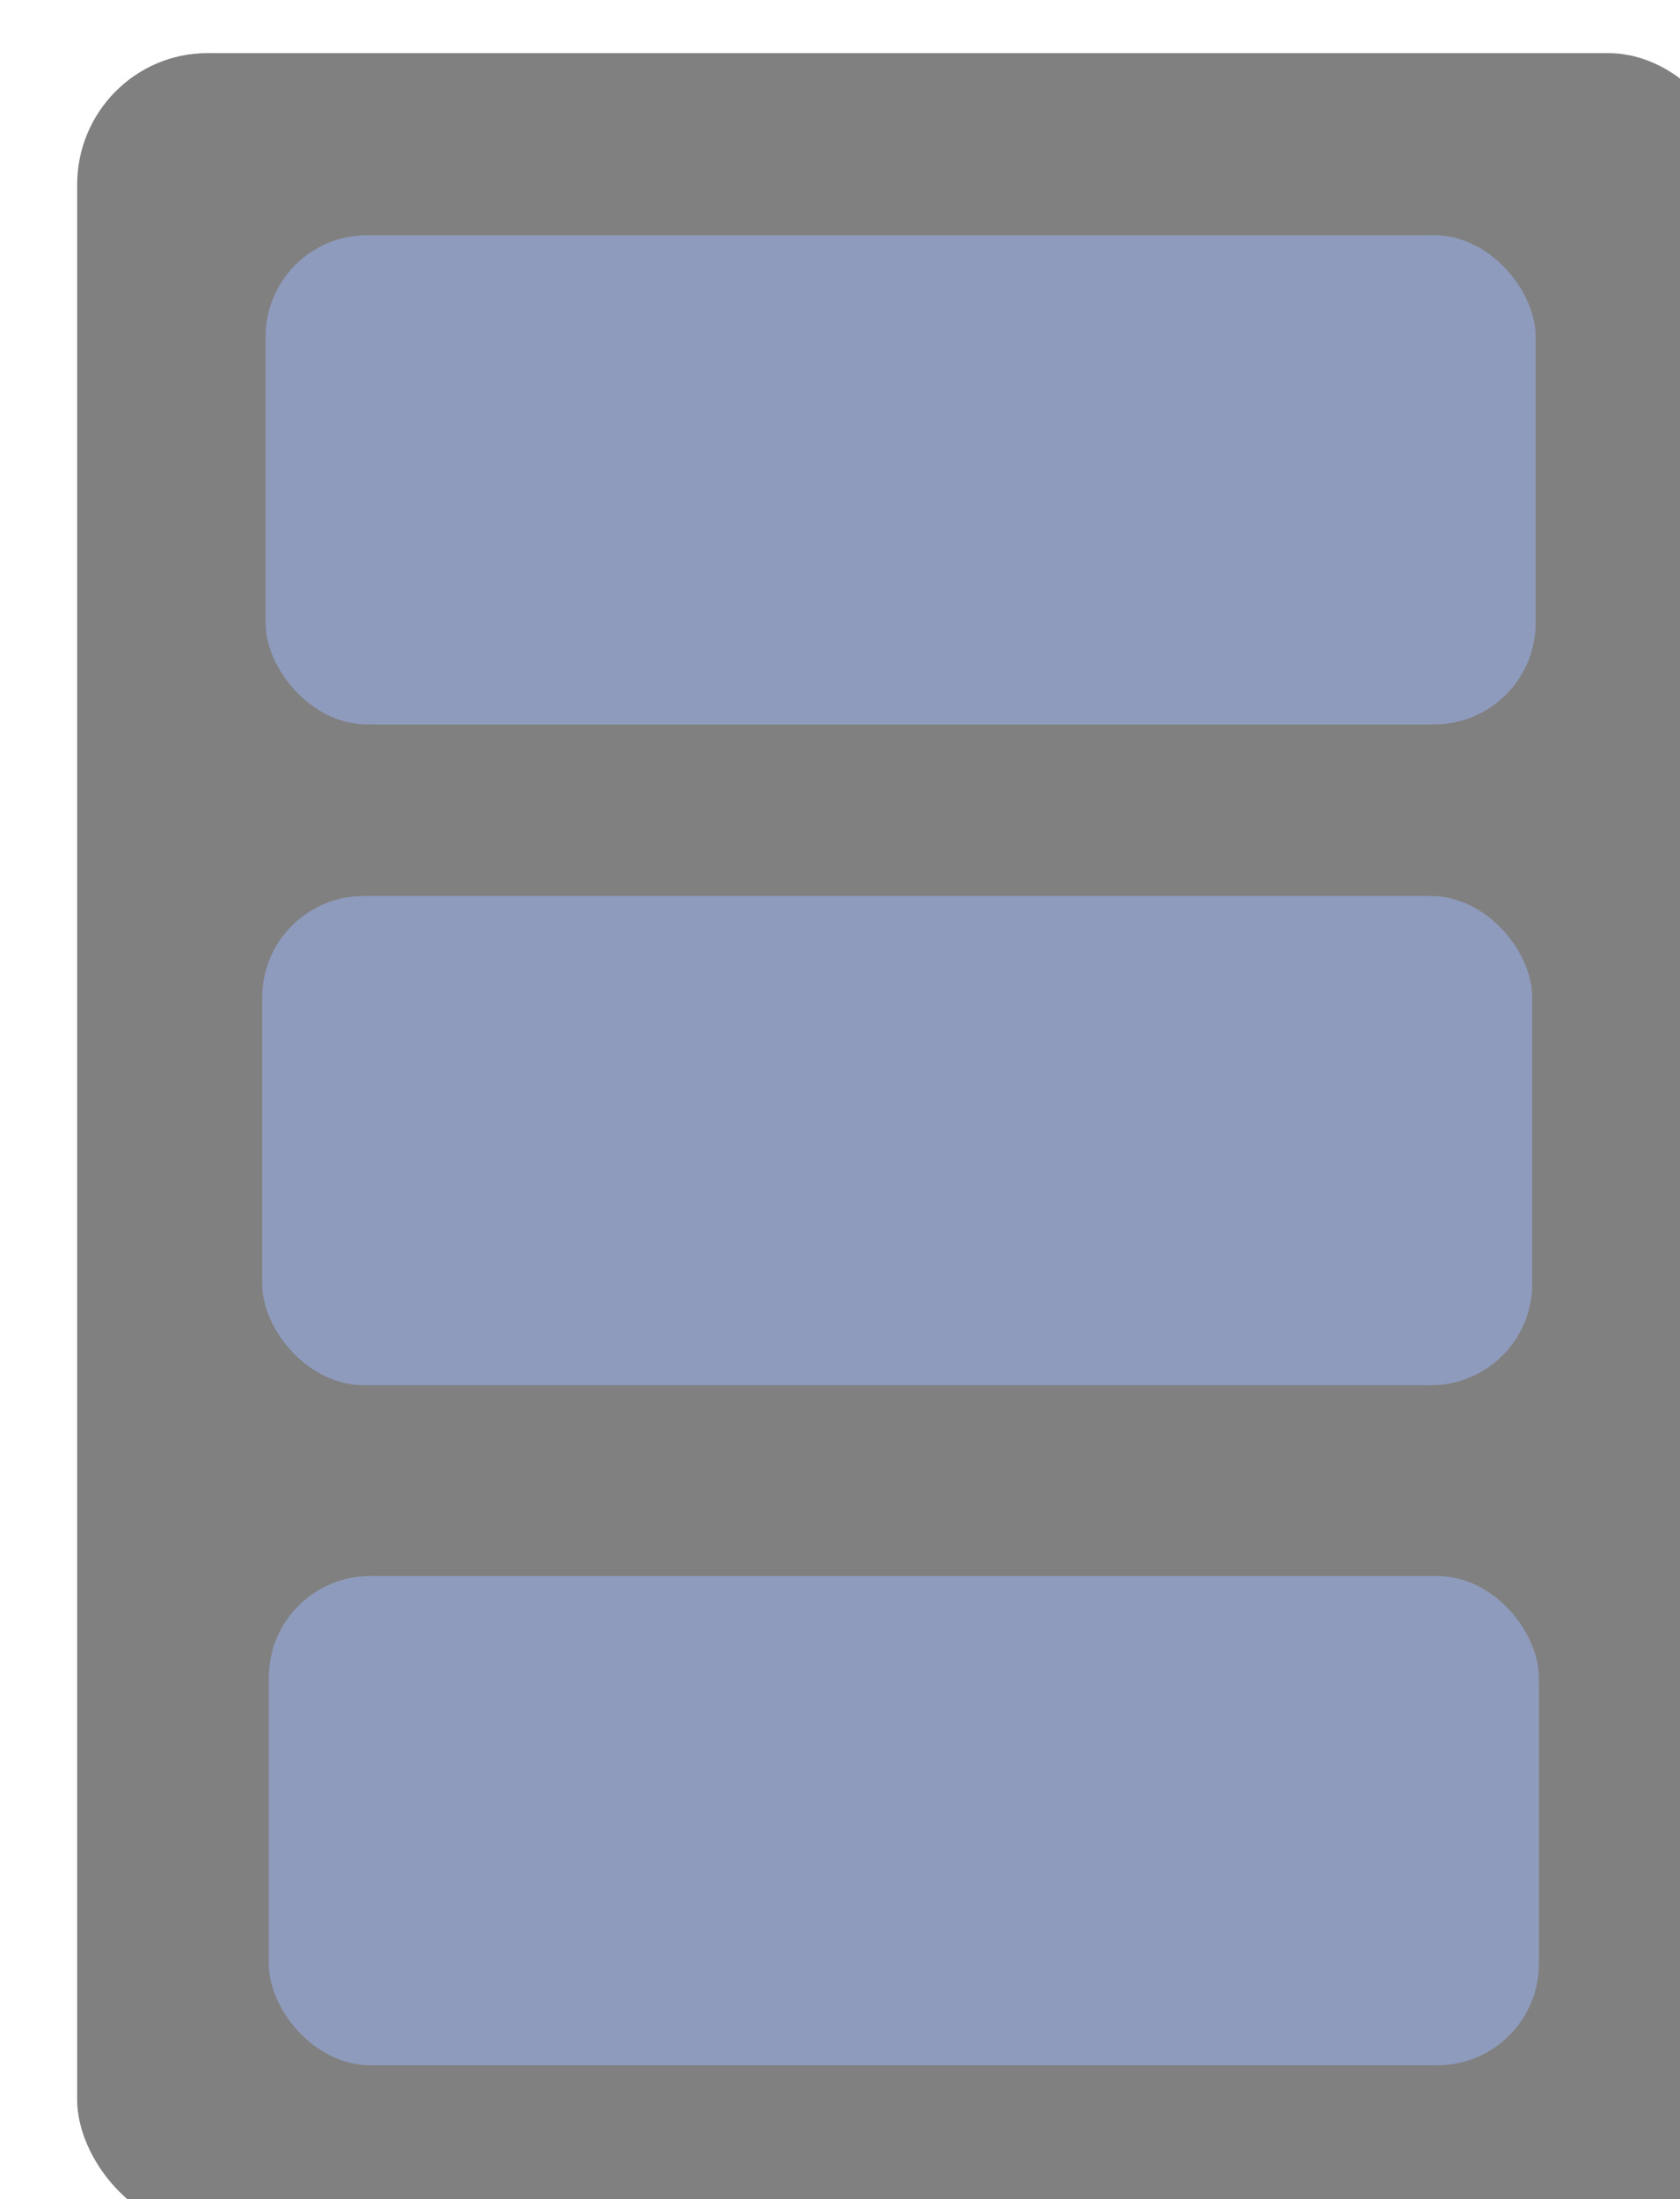 <?xml version="1.0" standalone="no"?>
<!DOCTYPE svg PUBLIC "-//W3C//DTD SVG 20010904//EN" "http://www.w3.org/TR/2001/REC-SVG-20010904/DTD/svg10.dtd">
<!-- Created using Krita: https://krita.org -->
<svg xmlns="http://www.w3.org/2000/svg" 
    xmlns:xlink="http://www.w3.org/1999/xlink"
    xmlns:krita="http://krita.org/namespaces/svg/krita"
    xmlns:sodipodi="http://sodipodi.sourceforge.net/DTD/sodipodi-0.dtd"
    width="88.56pt"
    height="115.92pt"
    viewBox="0 0 88.56 115.92">
<defs/>
<g id="group0" transform="translate(4.067, 2.8)" fill="none">
  <rect id="shape0" fill="#808080" fill-rule="evenodd" stroke="#000000" stroke-opacity="0" stroke-width="0" stroke-linecap="square" stroke-linejoin="bevel" width="87.574" height="114.806" rx="6.873" ry="6.935"/>
  <rect id="shape0" transform="matrix(1 0 0 1 9.934 9.597)" fill="#8f9bbc" fill-rule="evenodd" stroke="#000000" stroke-opacity="0" stroke-width="0" stroke-linecap="square" stroke-linejoin="bevel" width="66.949" height="25.787" rx="5.346" ry="5.346"/>
  <rect id="shape01" transform="matrix(1 0 0 1 9.755 44.426)" fill="#8f9bbc" fill-rule="evenodd" stroke="#000000" stroke-opacity="0" stroke-width="0" stroke-linecap="square" stroke-linejoin="bevel" width="66.949" height="25.787" rx="5.346" ry="5.346"/>
  <rect id="shape01" transform="matrix(1 0 0 1 10.104 80.271)" fill="#8f9bbc" fill-rule="evenodd" stroke="#000000" stroke-opacity="0" stroke-width="0" stroke-linecap="square" stroke-linejoin="bevel" width="66.949" height="25.787" rx="5.346" ry="5.346"/>
 </g>
</svg>
